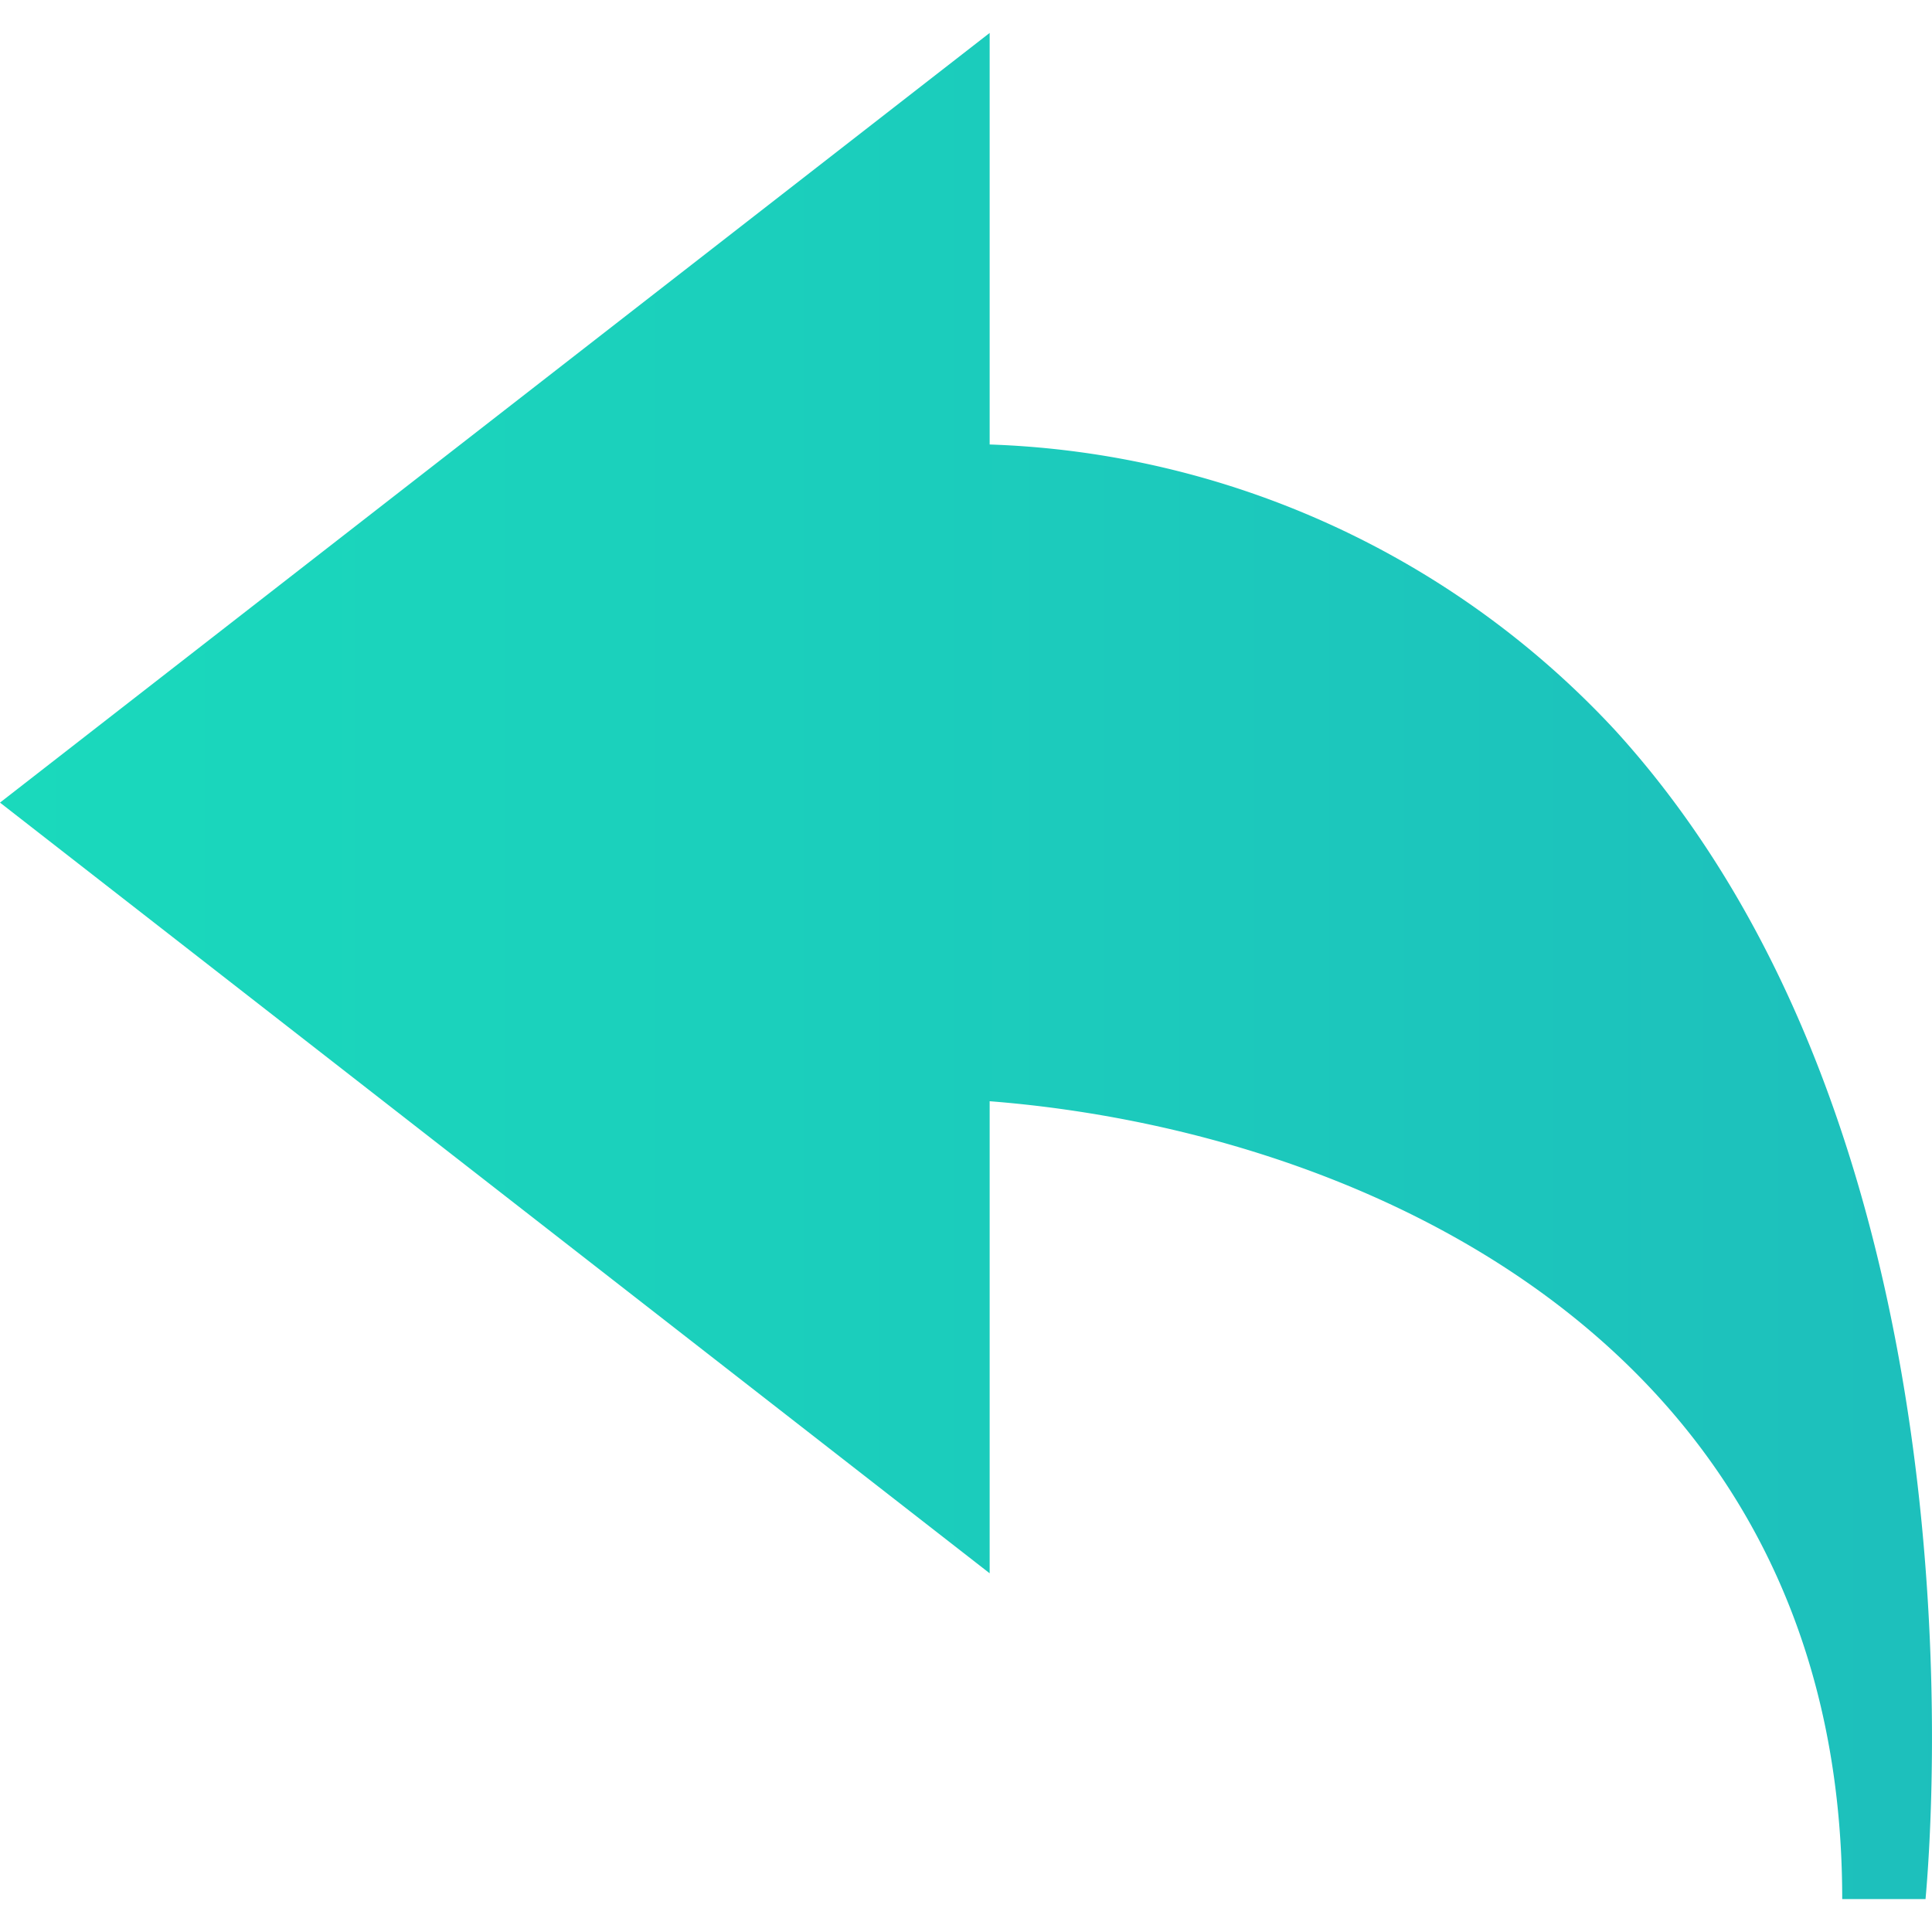 <svg xmlns="http://www.w3.org/2000/svg" width="90" height="90" viewBox="0 0 22.702 21.928">
  <defs>
    <linearGradient id="gradient" x1="0%" y1="50%" x2="100%" y2="50%">
      <stop offset="0%" stop-color="#1AD9BC" />
      <stop offset="100%" stop-color="#1DBFBC" />
    </linearGradient>
  </defs>
  <path d="M11.629,12.553c4.356.341,10.018,2.844,10.018,9.375h.979c.084-.925.693-8.982-3.653-13.74a10.506,10.506,0,0,0-7.344-3.352V0L0,9.044,11.629,18.1Z" 
        fill="url(#gradient)" />
</svg>